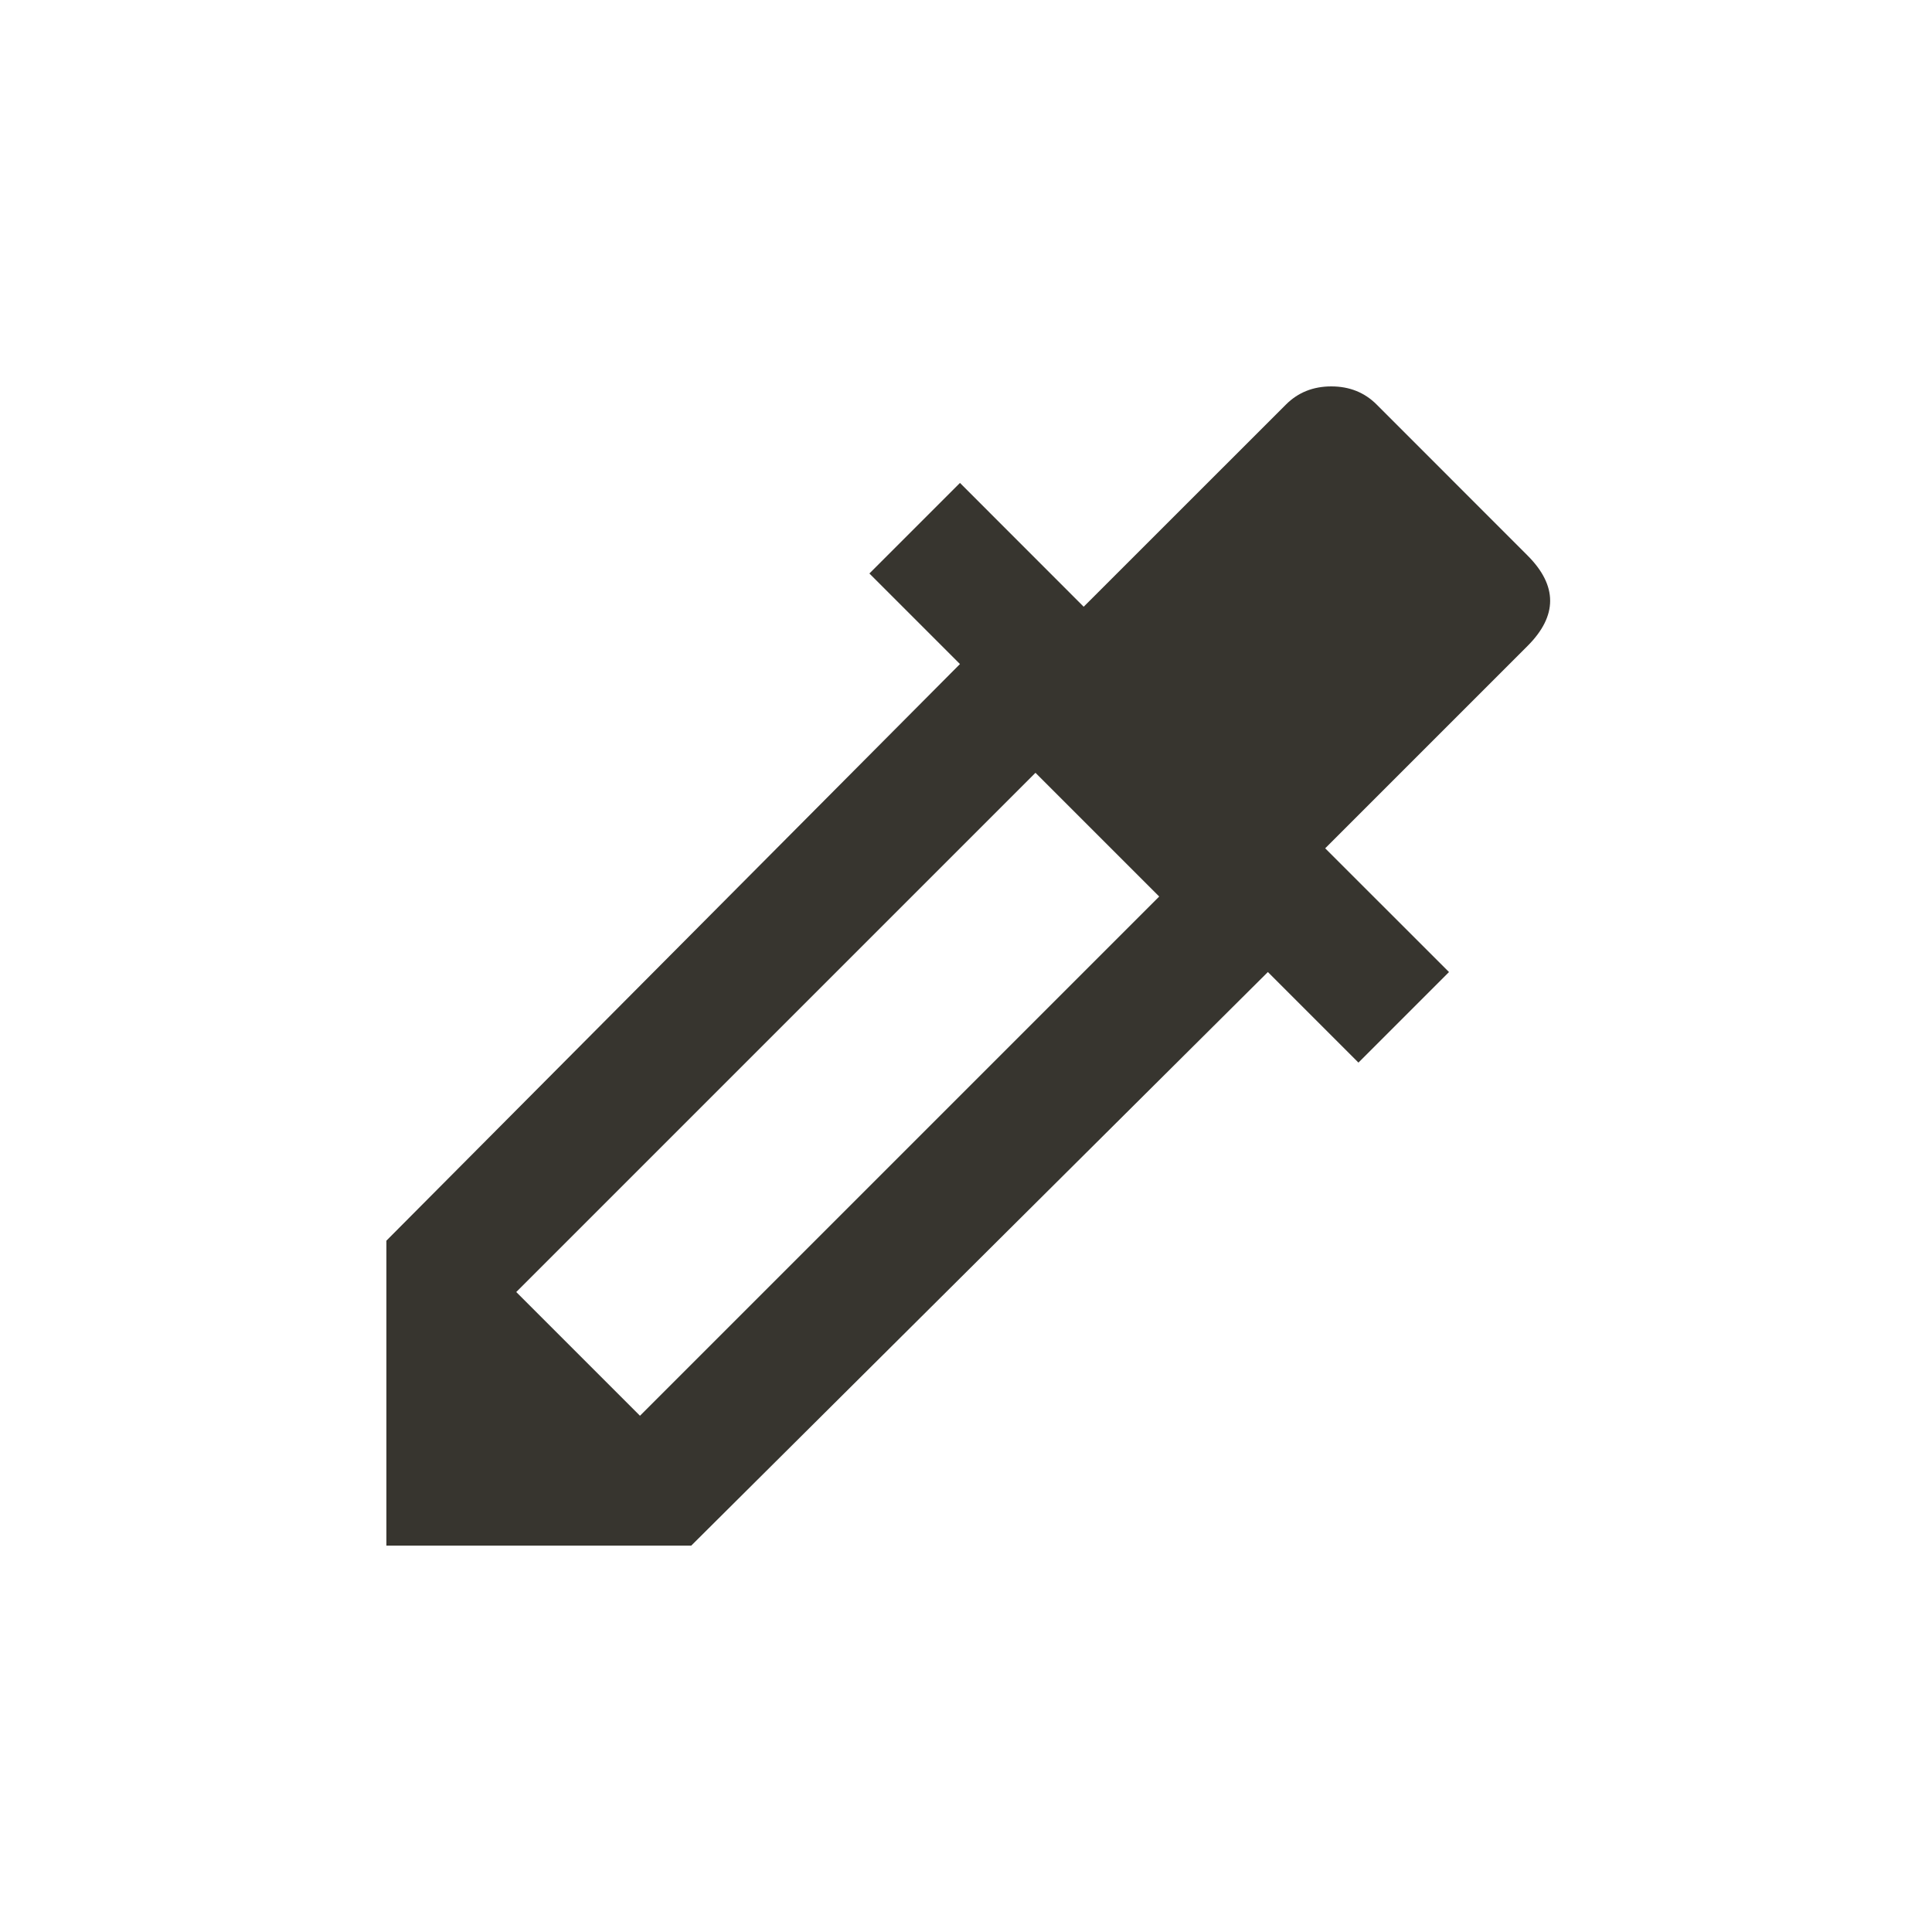 <!-- Generated by IcoMoon.io -->
<svg version="1.1" xmlns="http://www.w3.org/2000/svg" width="24" height="24" viewBox="0 0 24 24">
<title>colorize</title>
<path fill="#37352f" d="M7.95 17.587l6.45-6.45-1.537-1.537-6.45 6.45zM18.975 6.9q0.563 0.563 0 1.125l-2.513 2.513 1.538 1.537-1.125 1.125-1.125-1.125-7.163 7.125h-3.787v-3.788l7.125-7.163-1.125-1.125 1.125-1.125 1.537 1.538 2.513-2.512q0.225-0.225 0.563-0.225t0.563 0.225z"></path>
</svg>
